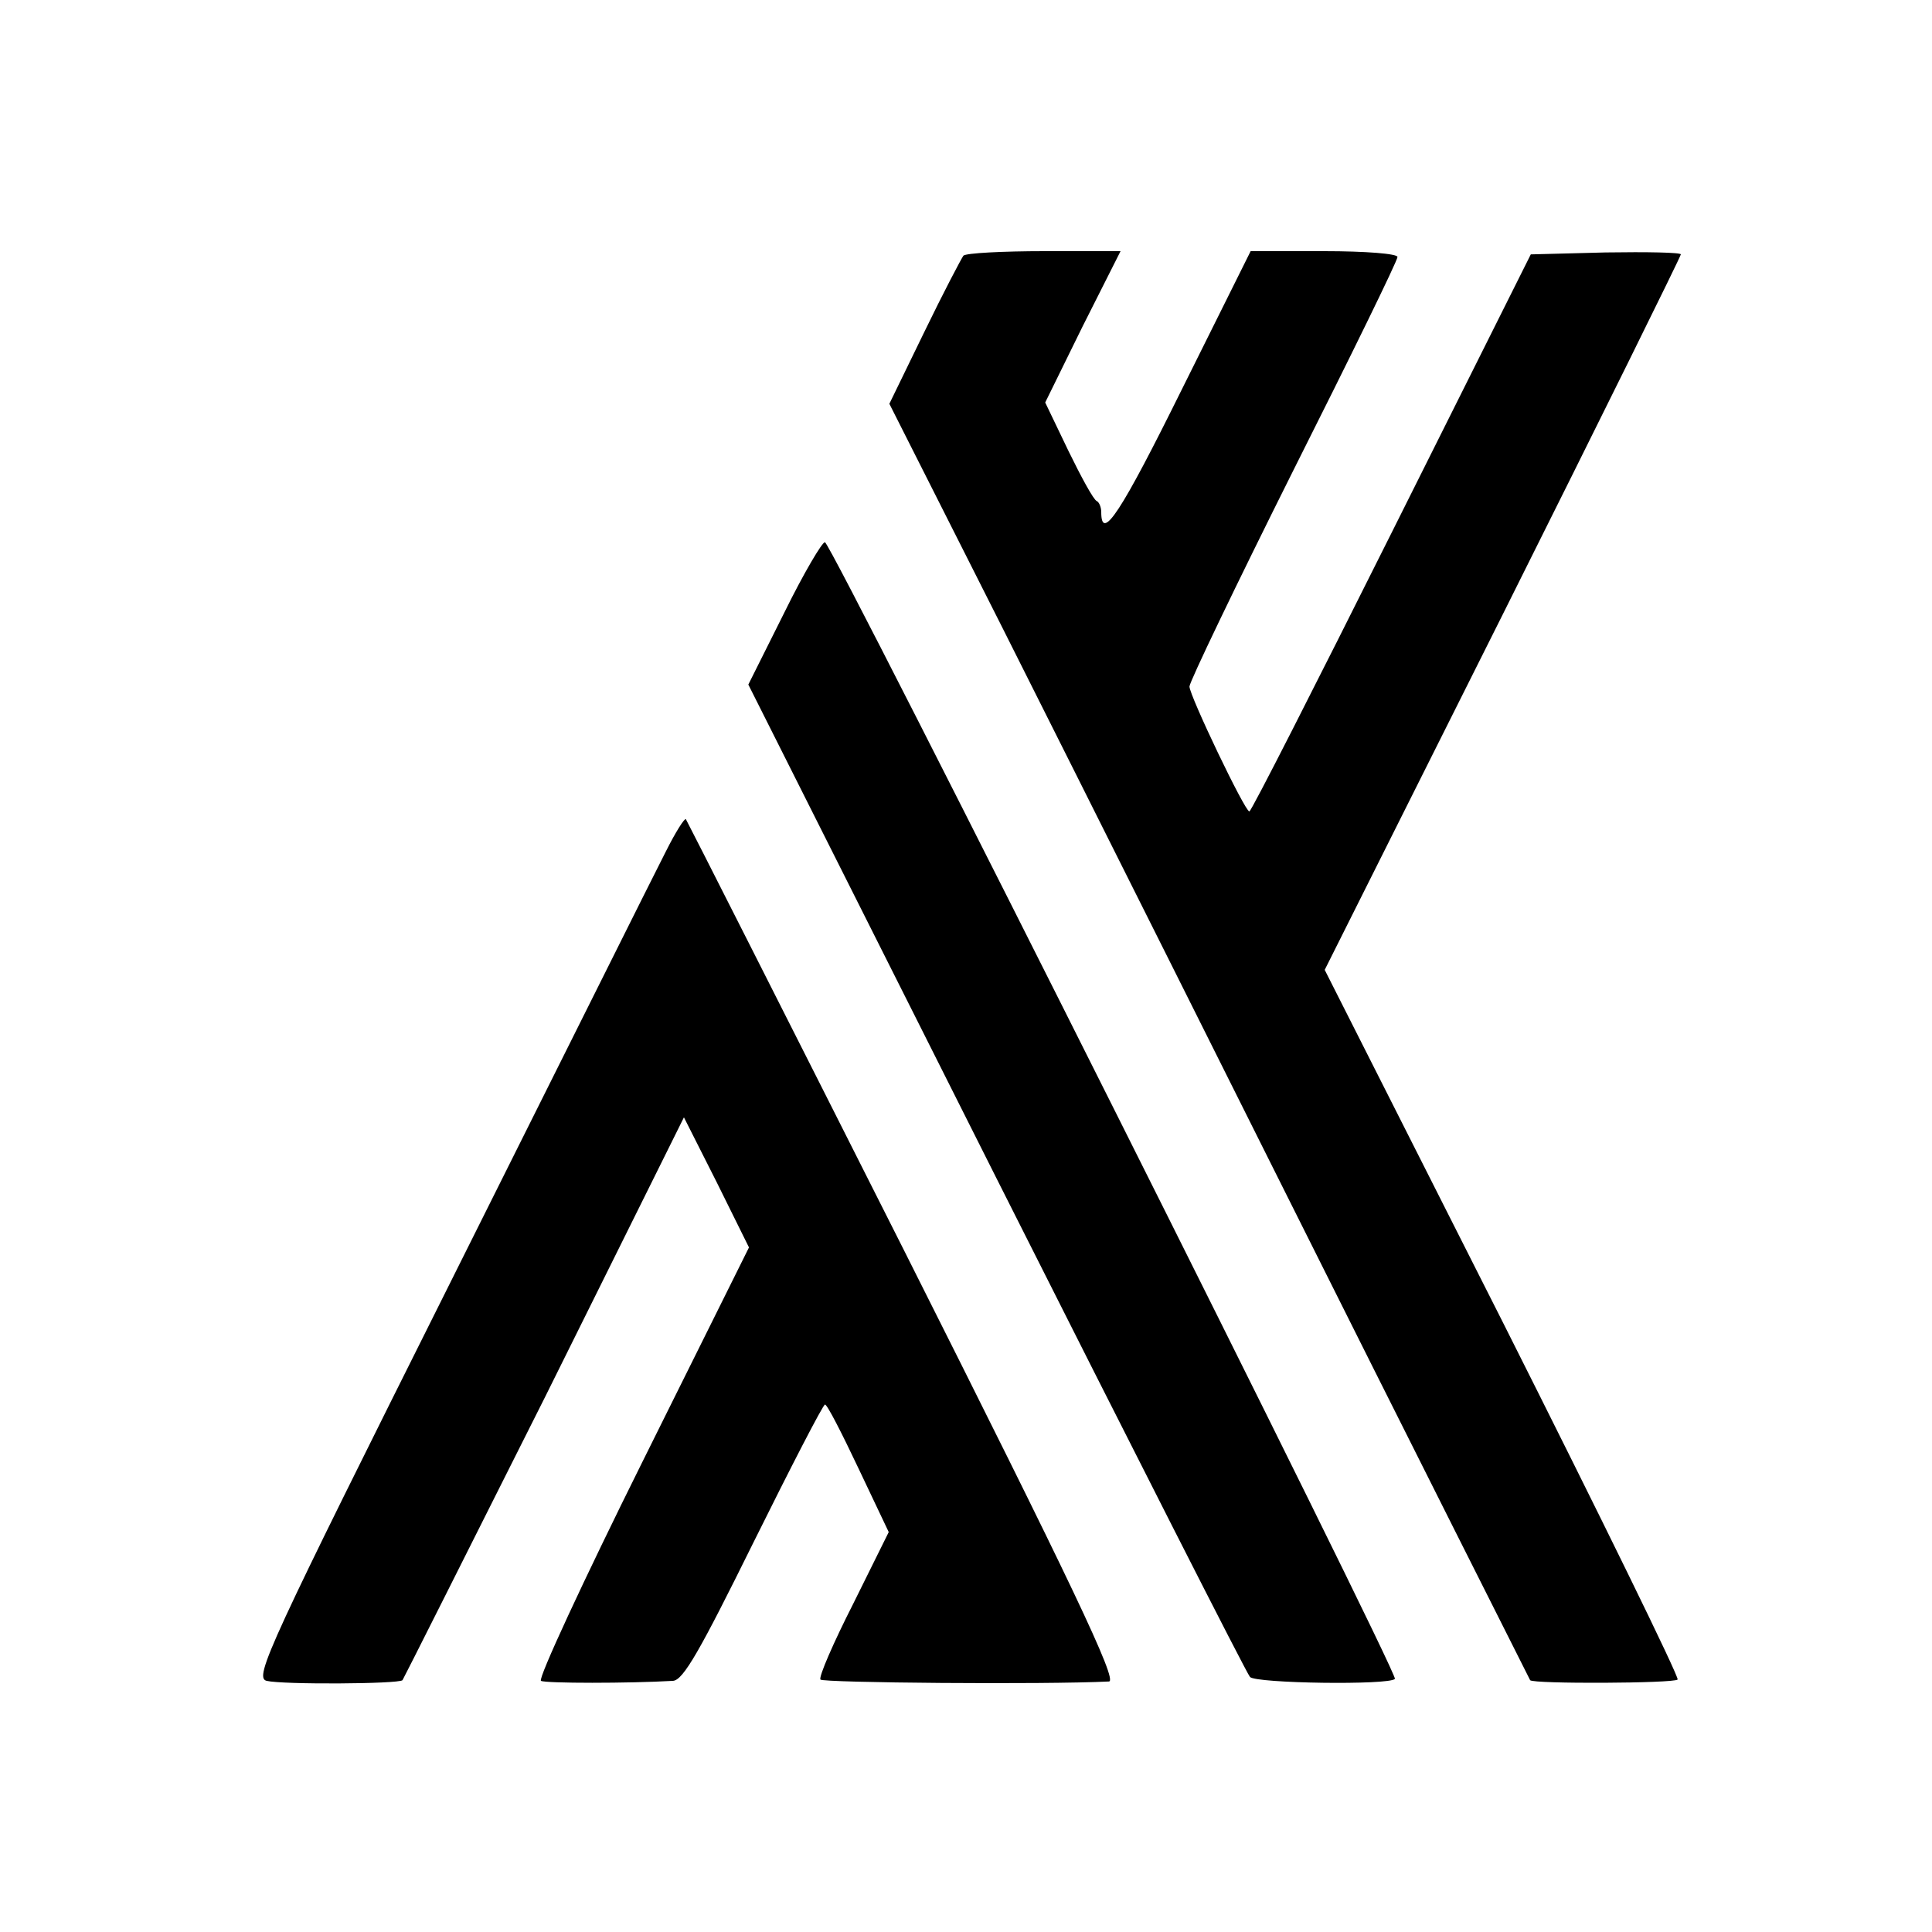 <?xml version="1.0" standalone="no"?>
<!DOCTYPE svg PUBLIC "-//W3C//DTD SVG 20010904//EN"
 "http://www.w3.org/TR/2001/REC-SVG-20010904/DTD/svg10.dtd">
<svg version="1.0" xmlns="http://www.w3.org/2000/svg"
 width="300pt" height="300pt" viewBox="0 0 300 300"
 preserveAspectRatio="xMidYMid meet">
<g transform="translate(0,300) scale(0.1,-0.1)"
fill="#000000" stroke="none">
<path d="M1496 2603 c-3 -4 -31 -57 -61 -119 l-54 -111 103 -204 c57 -112 280
-557 496 -989 216 -432 395 -787 396 -789 5 -6 223 -5 229 1 3 3 -119 252
-271 554 l-277 548 277 553 c152 304 276 555 276 558 0 3 -52 4 -117 3 l-116
-3 -216 -432 c-119 -238 -218 -433 -221 -433 -7 0 -93 180 -93 194 0 7 72 157
161 335 89 177 162 326 162 332 0 5 -49 9 -114 9 l-114 0 -107 -215 c-94 -190
-125 -238 -125 -190 0 7 -3 15 -7 17 -5 2 -24 37 -44 78 l-36 75 58 118 59
117 -118 0 c-65 0 -122 -3 -126 -7z"/>
<path d="M1218 2049 l-56 -112 385 -766 c212 -421 389 -770 394 -775 9 -10
216 -13 225 -3 7 6 -873 1761 -885 1765 -4 1 -33 -48 -63 -109z"/>
<path d="M1034 1678 c-15 -29 -165 -330 -334 -668 -283 -566 -306 -615 -286
-620 25 -6 204 -5 211 1 2 3 101 200 221 439 l216 435 51 -101 50 -101 -166
-334 c-91 -183 -162 -336 -157 -339 7 -4 137 -4 205 0 16 1 42 47 125 215 58
117 108 214 111 214 3 1 26 -44 52 -99 l47 -99 -55 -111 c-31 -61 -54 -114
-51 -118 3 -5 348 -8 448 -3 14 1 -57 150 -318 669 -185 367 -338 669 -339
670 -2 2 -16 -20 -31 -50z"/>
</g>
</svg>
